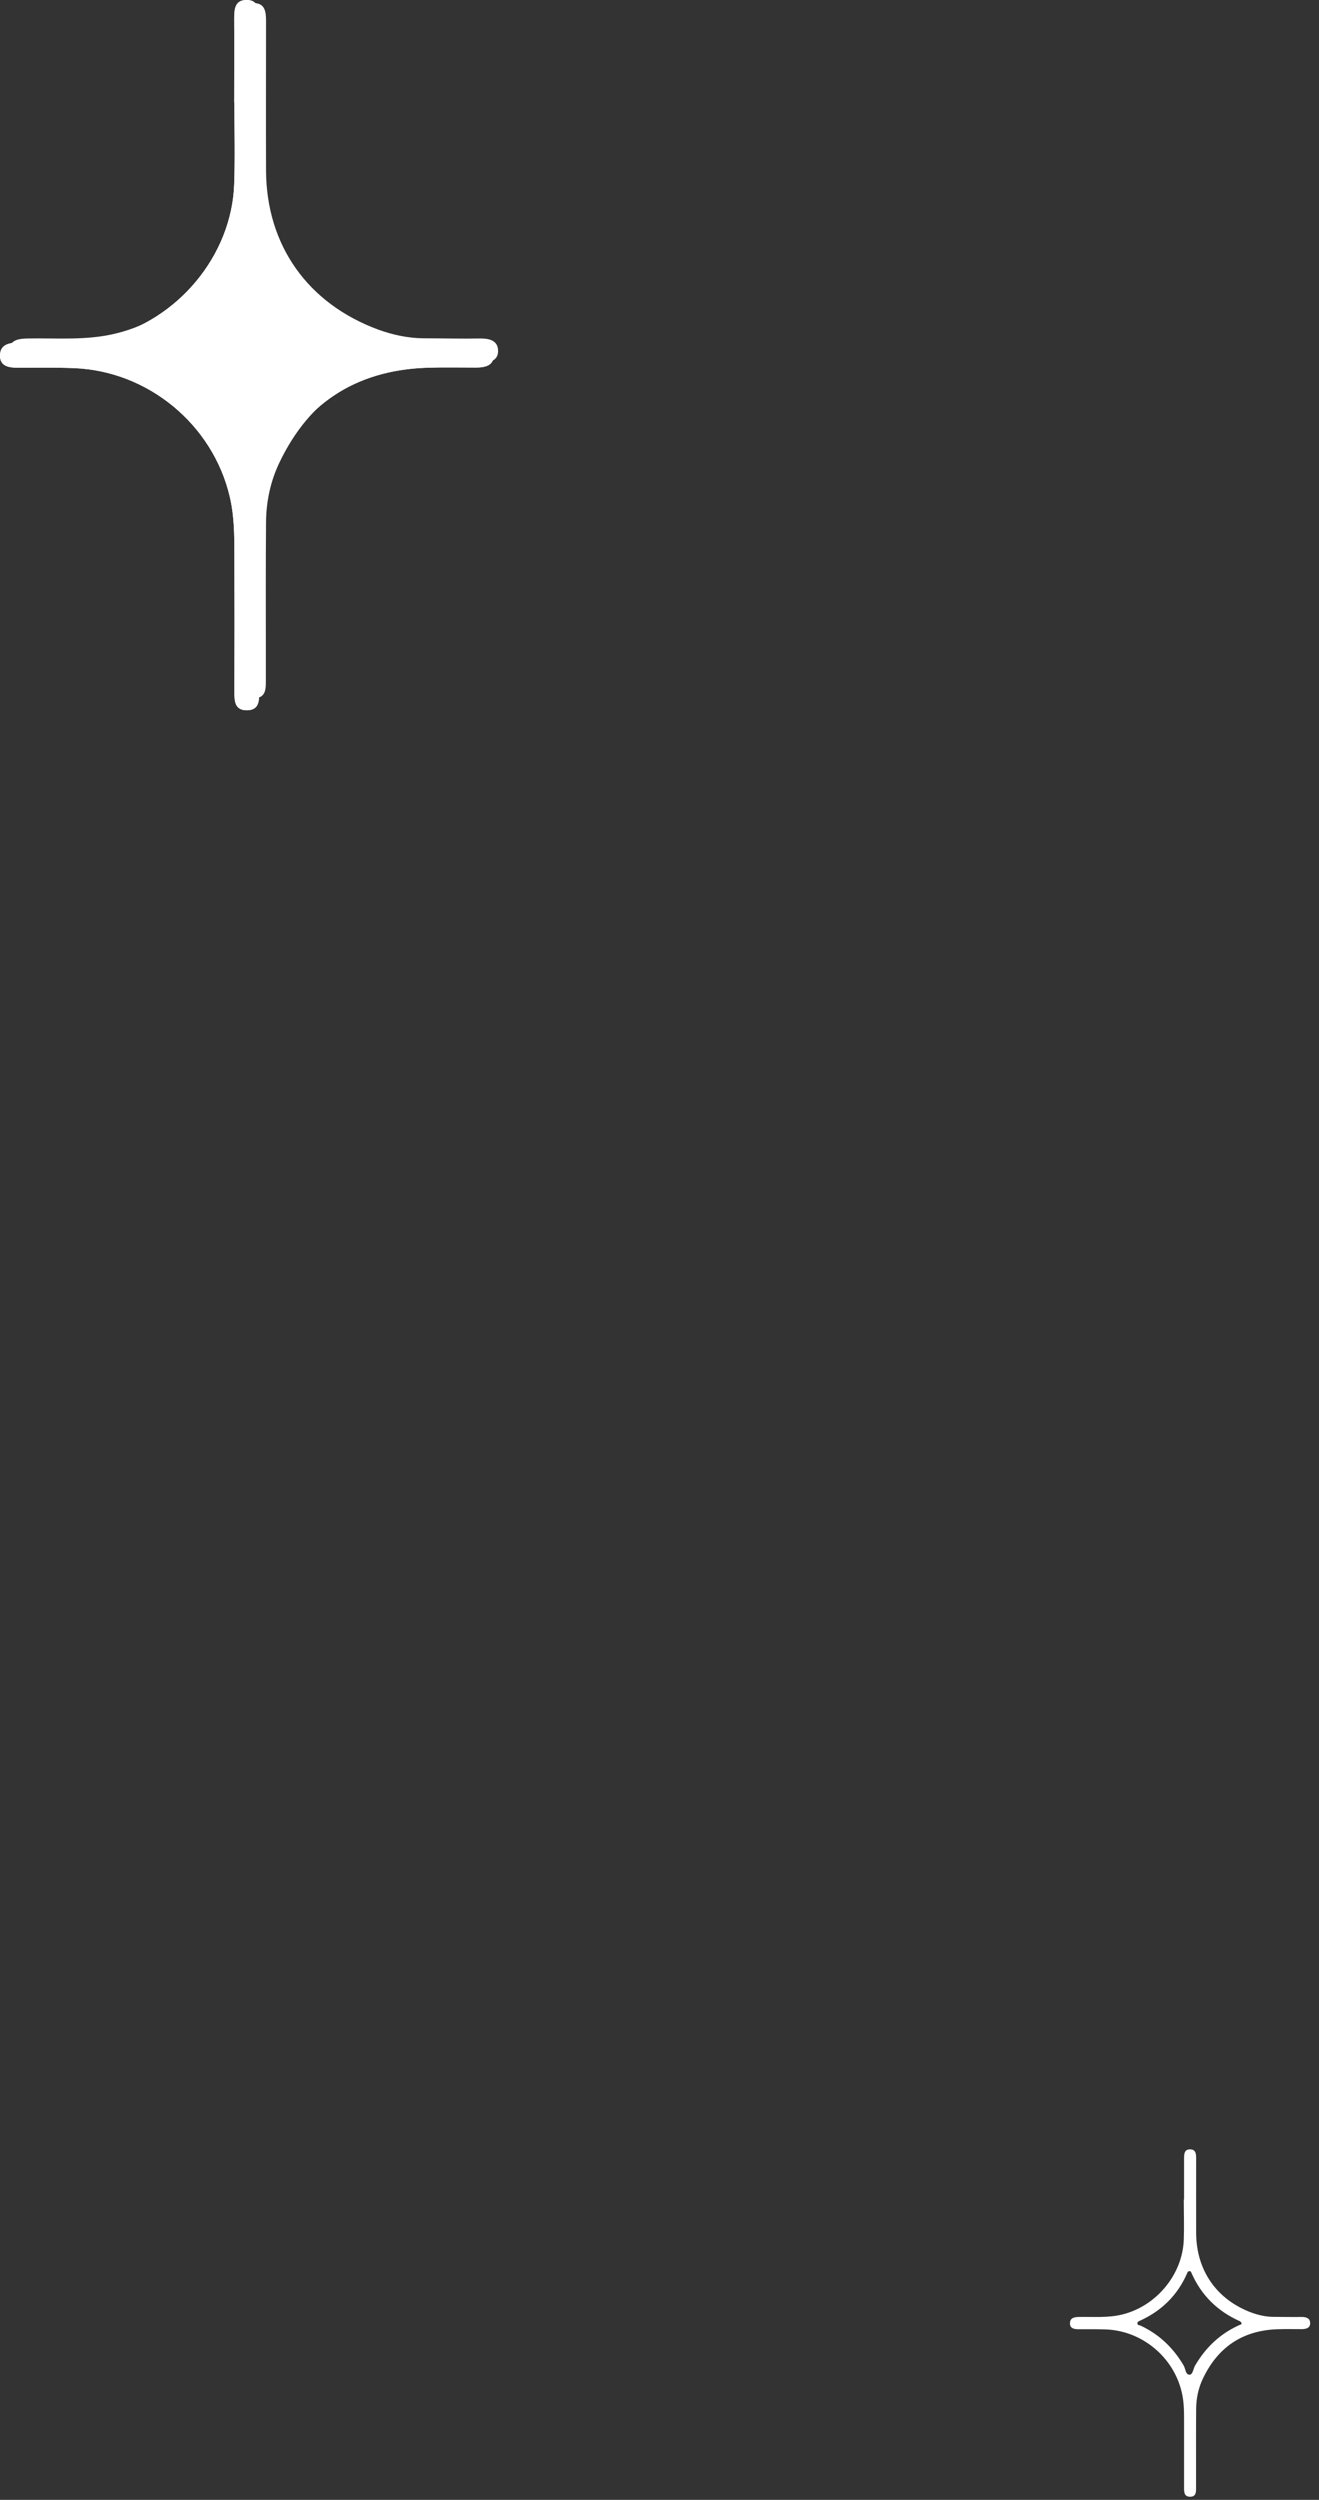 <svg width="143" height="271" viewBox="0 0 143 271" fill="none" xmlns="http://www.w3.org/2000/svg">
<rect x="0" y="0" width="143" height="271" fill="#333333" stroke="none"/>
<path d="M26.176 11.181C26.176 8.24 26.176 5.299 26.176 2.357C26.176 1.337 26.217 0.297 27.56 0.337C28.781 0.357 28.843 1.377 28.843 2.317C28.843 7.74 28.822 13.142 28.843 18.565C28.904 26.608 33.361 32.911 41.013 35.733C42.56 36.293 44.188 36.653 45.877 36.673C47.953 36.673 50.049 36.733 52.125 36.693C53.102 36.693 53.957 36.953 53.997 37.954C54.058 39.114 53.081 39.334 52.084 39.334C50.314 39.334 48.543 39.294 46.793 39.354C39.039 39.614 33.564 43.296 30.287 50.159C29.331 52.16 28.863 54.341 28.843 56.582C28.802 61.304 28.822 66.046 28.822 70.769C28.822 71.709 28.822 72.669 28.822 73.61C28.822 74.57 28.904 75.691 27.52 75.691C26.156 75.691 26.176 74.65 26.176 73.65C26.176 68.868 26.176 64.086 26.176 59.303C26.176 57.202 26.176 55.121 25.668 53.041C23.877 45.397 16.896 39.675 8.877 39.394C6.903 39.334 4.929 39.354 2.935 39.354C1.958 39.354 0.961 39.214 1.001 38.014C1.042 36.873 1.958 36.713 2.975 36.693C6.171 36.633 9.366 36.933 12.561 36.153C20.071 34.332 25.871 27.469 26.115 19.886C26.217 17.004 26.115 14.103 26.115 11.222C26.115 11.222 26.115 11.222 26.136 11.222L26.176 11.181ZM38.876 38.234C38.835 37.834 38.632 37.674 38.387 37.574C33.564 35.432 30.023 32.031 27.866 27.269C27.764 27.029 27.682 26.729 27.357 26.749C26.97 26.769 26.889 27.109 26.767 27.409C24.67 32.011 21.251 35.312 16.611 37.434C16.285 37.593 15.838 37.674 15.878 38.134C15.919 38.514 16.367 38.474 16.631 38.594C20.722 40.495 23.816 43.416 26.095 47.238C26.502 47.938 26.502 49.239 27.377 49.219C28.13 49.219 28.191 47.918 28.619 47.218C31.061 43.116 34.439 40.055 38.896 38.234H38.876Z" fill="white"/>
<path d="M38.896 38.214C34.439 40.035 31.081 43.096 28.619 47.198C28.191 47.898 28.13 49.179 27.377 49.199C26.522 49.219 26.522 47.918 26.095 47.218C23.816 43.396 20.702 40.475 16.631 38.574C16.367 38.454 15.919 38.494 15.878 38.114C15.817 37.654 16.265 37.574 16.611 37.414C21.251 35.293 24.67 31.991 26.767 27.389C26.889 27.109 26.991 26.769 27.357 26.729C27.683 26.709 27.764 27.009 27.866 27.249C30.023 32.011 33.564 35.413 38.388 37.554C38.632 37.654 38.835 37.834 38.876 38.214H38.896Z" fill="white"/>
<path d="M25.391 11.098C25.391 8.089 25.411 5.081 25.391 2.073C25.391 1.037 25.431 -0.039 26.794 0.001C28.016 0.021 28.076 1.057 28.076 2.033C28.076 7.571 28.056 13.11 28.096 18.628C28.157 26.856 32.665 33.291 40.401 36.16C41.964 36.737 43.607 37.116 45.31 37.116C47.414 37.116 49.518 37.176 51.643 37.136C52.624 37.116 53.486 37.415 53.526 38.431C53.586 39.626 52.605 39.845 51.602 39.845C49.819 39.845 48.035 39.805 46.252 39.865C38.417 40.144 32.886 43.909 29.579 50.902C28.617 52.954 28.136 55.185 28.116 57.456C28.076 62.297 28.096 67.119 28.096 71.96C28.096 72.936 28.096 73.892 28.096 74.868C28.096 75.844 28.177 76.98 26.774 77C25.391 77 25.411 75.924 25.411 74.908C25.431 70.027 25.431 65.126 25.411 60.245C25.411 58.094 25.411 55.982 24.91 53.85C23.087 46.041 16.053 40.184 7.957 39.905C5.953 39.825 3.949 39.865 1.965 39.865C0.983 39.865 -0.039 39.726 0.001 38.491C0.041 37.335 0.983 37.156 2.005 37.136C5.231 37.076 8.478 37.375 11.684 36.578C19.259 34.705 25.131 27.713 25.391 19.943C25.491 16.995 25.411 14.026 25.411 11.078C25.371 11.098 25.371 11.098 25.391 11.098ZM38.236 38.75C38.196 38.351 37.996 38.172 37.735 38.072C32.866 35.881 29.279 32.414 27.094 27.533C26.994 27.294 26.914 26.976 26.573 27.015C26.193 27.035 26.113 27.394 25.972 27.673C23.868 32.394 20.381 35.741 15.712 37.913C15.371 38.072 14.931 38.172 14.971 38.63C15.011 39.009 15.451 38.969 15.732 39.108C19.86 41.041 23.006 44.029 25.311 47.934C25.732 48.651 25.732 49.986 26.593 49.966C27.355 49.946 27.415 48.631 27.836 47.914C30.321 43.73 33.727 40.602 38.236 38.75Z" fill="white"/>
<path d="M38.236 38.749C33.748 40.602 30.321 43.73 27.856 47.914C27.435 48.631 27.355 49.946 26.613 49.966C25.752 49.986 25.752 48.651 25.331 47.934C23.026 44.029 19.88 41.041 15.752 39.108C15.472 38.969 15.031 39.008 14.991 38.63C14.931 38.172 15.391 38.072 15.732 37.913C20.421 35.741 23.888 32.374 25.992 27.673C26.133 27.374 26.213 27.035 26.593 27.015C26.934 26.995 26.994 27.294 27.114 27.533C29.299 32.414 32.886 35.881 37.755 38.072C37.976 38.172 38.196 38.331 38.236 38.749Z" fill="white"/>
<path d="M25.391 11.098C25.391 8.089 25.411 5.081 25.391 2.073C25.391 1.037 25.431 -0.039 26.794 0.001C28.016 0.021 28.076 1.057 28.076 2.033C28.076 7.571 28.056 13.11 28.096 18.628C28.157 26.856 32.665 33.291 40.401 36.16C41.964 36.737 43.607 37.116 45.31 37.116C47.414 37.116 49.518 37.176 51.643 37.136C52.624 37.116 53.486 37.415 53.526 38.431C53.586 39.626 52.605 39.845 51.602 39.845C49.819 39.845 48.035 39.805 46.252 39.865C38.417 40.144 32.886 43.909 29.579 50.902C28.617 52.954 28.136 55.185 28.116 57.456C28.076 62.297 28.096 67.119 28.096 71.96C28.096 72.936 28.096 73.892 28.096 74.868C28.096 75.844 28.177 76.98 26.774 77C25.391 77 25.411 75.924 25.411 74.908C25.431 70.027 25.431 65.126 25.411 60.245C25.411 58.094 25.411 55.982 24.91 53.85C23.087 46.041 16.053 40.184 7.957 39.905C5.953 39.825 3.949 39.865 1.965 39.865C0.983 39.865 -0.039 39.726 0.001 38.491C0.041 37.335 0.983 37.156 2.005 37.136C5.231 37.076 8.478 37.375 11.684 36.578C19.259 34.705 25.131 27.713 25.391 19.943C25.491 16.995 25.411 14.026 25.411 11.078C25.371 11.098 25.371 11.098 25.391 11.098ZM38.236 38.75C38.196 38.351 37.996 38.172 37.735 38.072C32.866 35.881 29.279 32.414 27.094 27.533C26.994 27.294 26.914 26.976 26.573 27.015C26.193 27.035 26.113 27.394 25.972 27.673C23.868 32.394 20.381 35.741 15.712 37.913C15.371 38.072 14.931 38.172 14.971 38.63C15.011 39.009 15.451 38.969 15.732 39.108C19.86 41.041 23.006 44.029 25.311 47.934C25.732 48.651 25.732 49.986 26.593 49.966C27.355 49.946 27.415 48.631 27.836 47.914C30.321 43.73 33.727 40.602 38.236 38.75Z" fill="white"/>
<path d="M38.236 38.749C33.748 40.602 30.321 43.73 27.856 47.914C27.435 48.631 27.355 49.946 26.613 49.966C25.752 49.986 25.752 48.651 25.331 47.934C23.026 44.029 19.88 41.041 15.752 39.108C15.472 38.969 15.031 39.008 14.991 38.63C14.931 38.172 15.391 38.072 15.732 37.913C20.421 35.741 23.888 32.374 25.992 27.673C26.133 27.374 26.213 27.035 26.593 27.015C26.934 26.995 26.994 27.294 27.114 27.533C29.299 32.414 32.886 35.881 37.755 38.072C37.976 38.172 38.196 38.331 38.236 38.749Z" fill="white"/>
<path d="M128.371 238.421C128.371 236.951 128.371 235.481 128.371 234.011C128.371 233.501 128.391 232.981 129.051 233.001C129.651 233.011 129.681 233.521 129.681 233.991C129.681 236.701 129.671 239.401 129.681 242.111C129.711 246.131 131.901 249.281 135.661 250.691C136.421 250.971 137.221 251.151 138.051 251.161C139.071 251.161 140.101 251.191 141.121 251.171C141.601 251.171 142.021 251.301 142.041 251.801C142.071 252.381 141.591 252.491 141.101 252.491C140.231 252.491 139.361 252.471 138.501 252.501C134.691 252.631 132.001 254.471 130.391 257.901C129.921 258.901 129.691 259.991 129.681 261.111C129.661 263.471 129.671 265.841 129.671 268.201C129.671 268.671 129.671 269.151 129.671 269.621C129.671 270.101 129.711 270.661 129.031 270.661C128.361 270.661 128.371 270.141 128.371 269.641C128.371 267.251 128.371 264.861 128.371 262.471C128.371 261.421 128.371 260.381 128.121 259.341C127.241 255.521 123.811 252.661 119.871 252.521C118.901 252.491 117.931 252.501 116.951 252.501C116.471 252.501 115.981 252.431 116.001 251.831C116.021 251.261 116.471 251.181 116.971 251.171C118.541 251.141 120.111 251.291 121.681 250.901C125.371 249.991 128.221 246.561 128.341 242.771C128.391 241.331 128.341 239.881 128.341 238.441C128.341 238.441 128.341 238.441 128.351 238.441L128.371 238.421ZM134.611 251.941C134.591 251.741 134.491 251.661 134.371 251.611C132.001 250.541 130.261 248.841 129.201 246.461C129.151 246.341 129.111 246.191 128.951 246.201C128.761 246.211 128.721 246.381 128.661 246.531C127.631 248.831 125.951 250.481 123.671 251.541C123.511 251.621 123.291 251.661 123.311 251.891C123.331 252.081 123.551 252.061 123.681 252.121C125.691 253.071 127.211 254.531 128.331 256.441C128.531 256.791 128.531 257.441 128.961 257.431C129.331 257.431 129.361 256.781 129.571 256.431C130.771 254.381 132.431 252.851 134.621 251.941H134.611Z" fill="white"/>
</svg>
